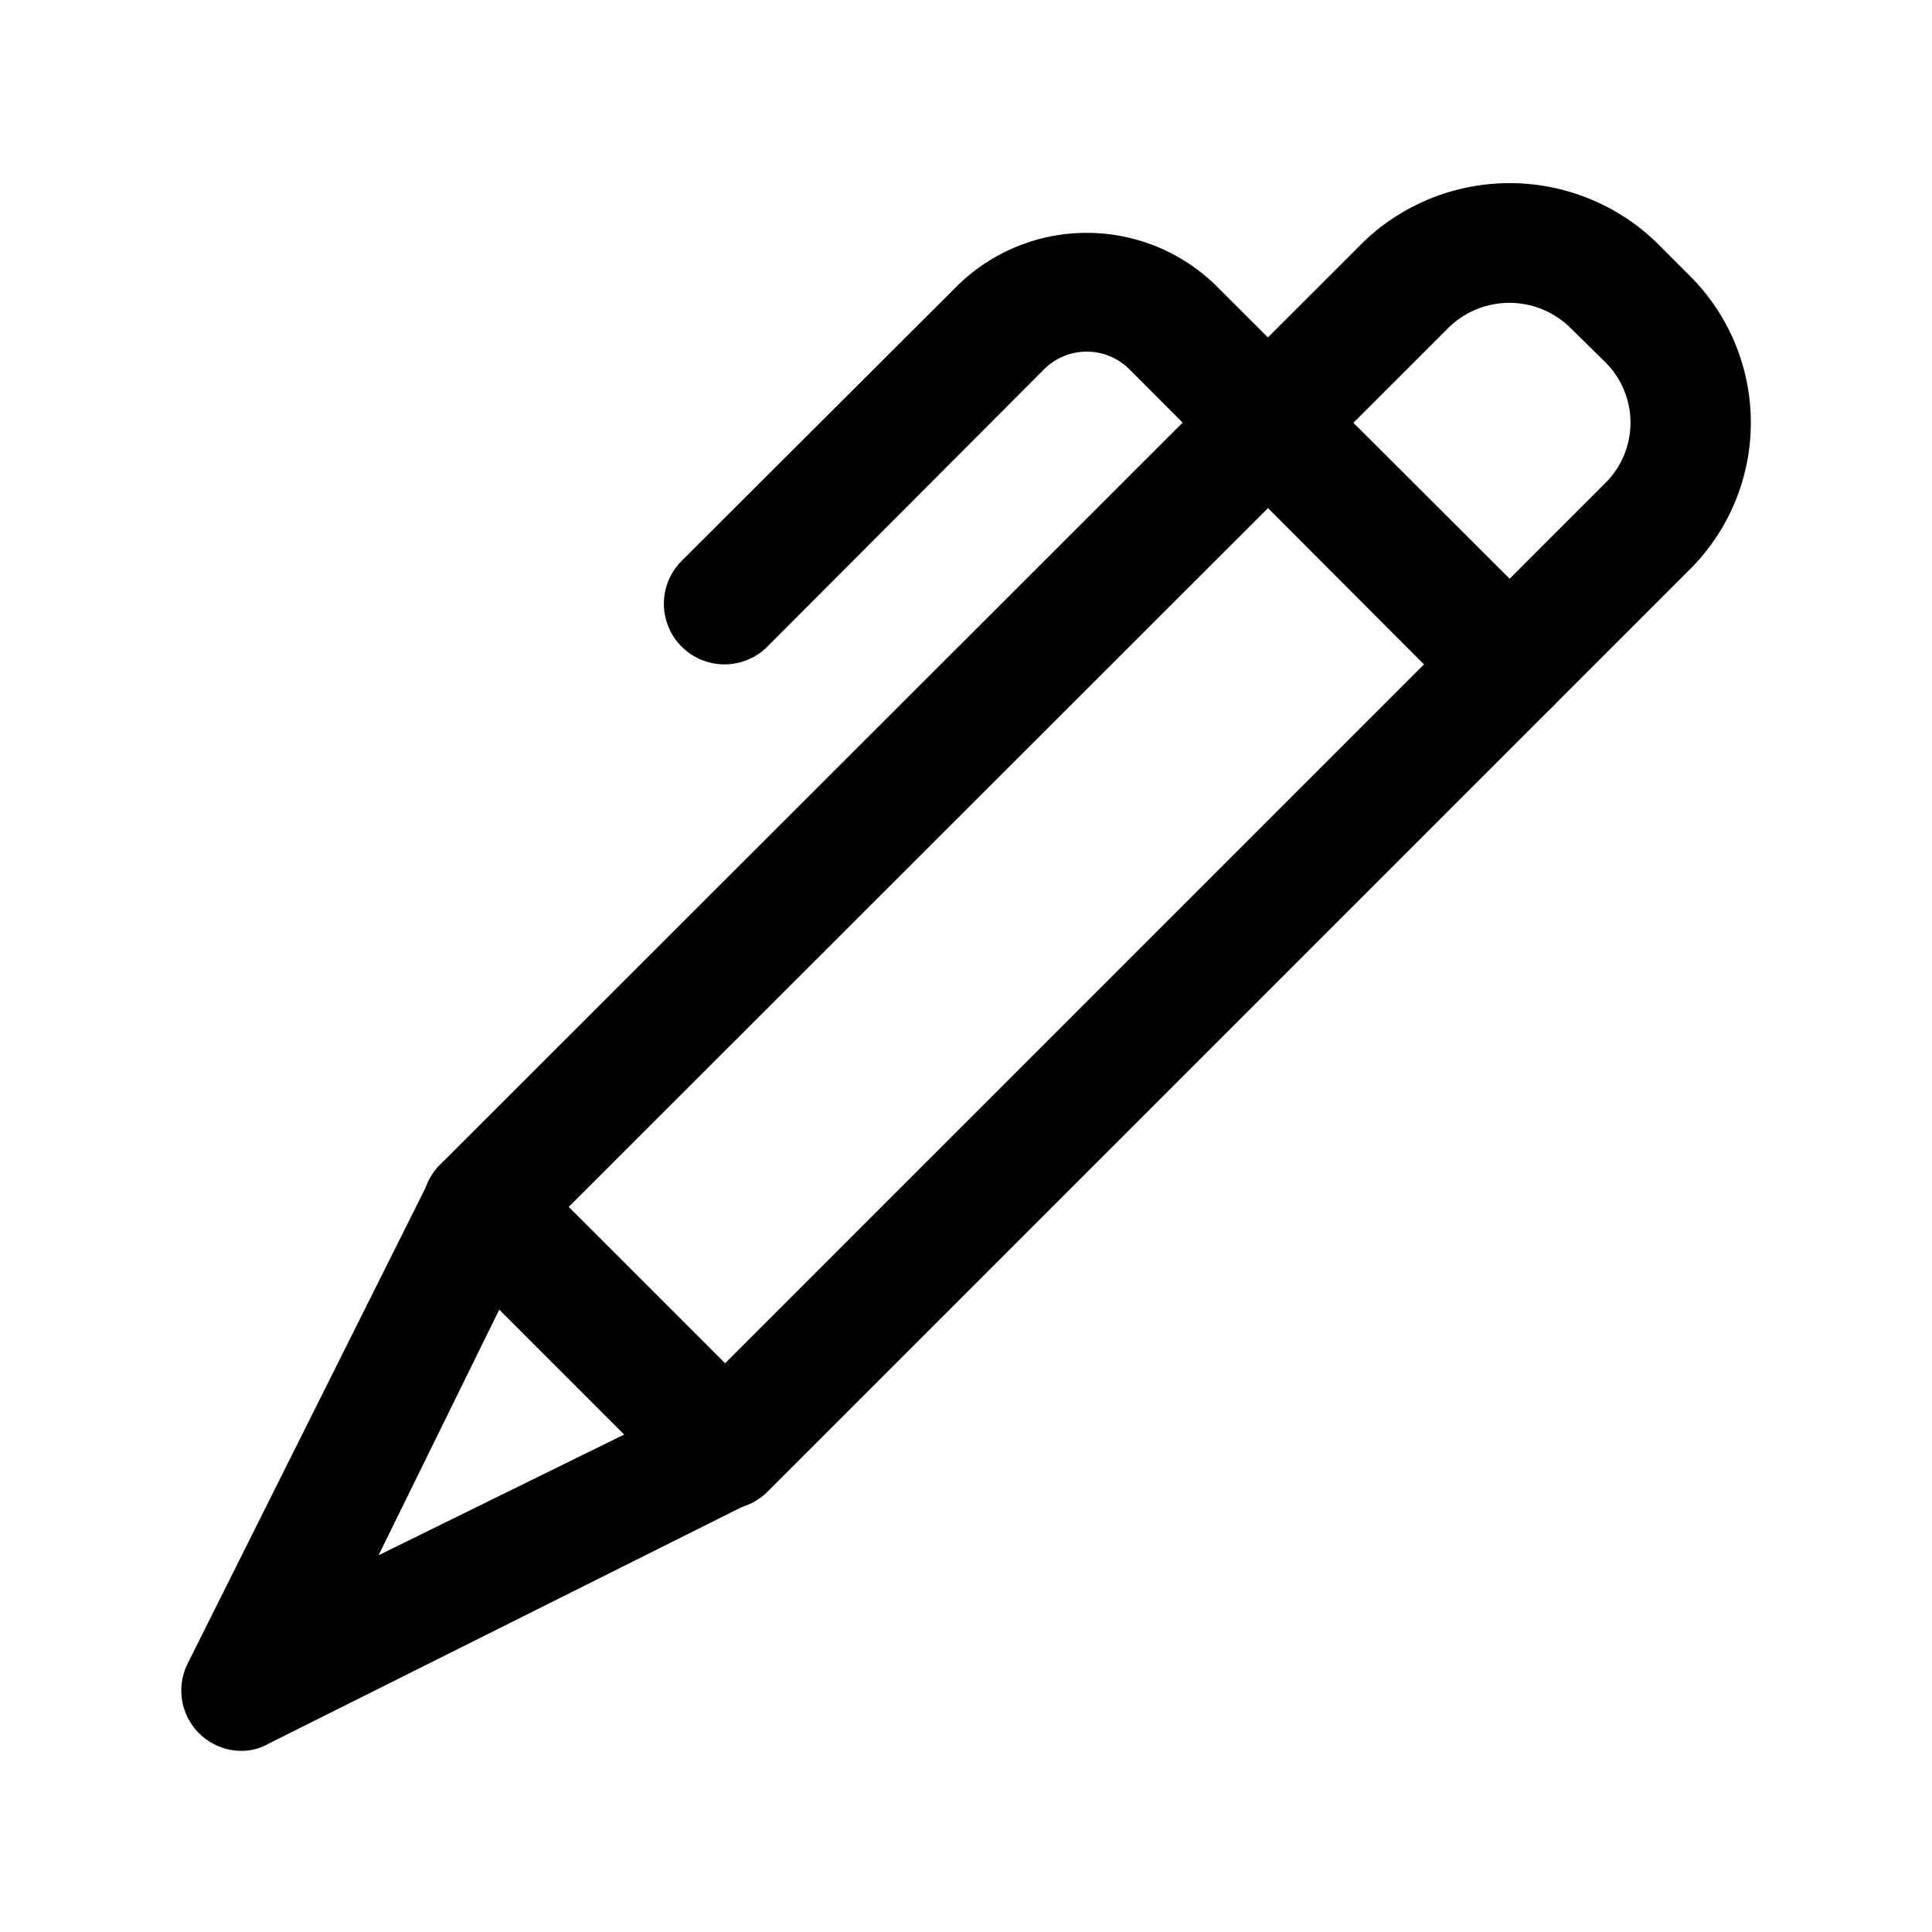 <?xml version="1.0"?><svg viewBox="0 0 32 32" width="24" height="24" xmlns="http://www.w3.org/2000/svg"><defs><style>.cls-1{fill:none;}</style></defs><title/><g data-name="Layer 2" id="Layer_2"><path d="M4,29a1,1,0,0,1-.89-1.45l4-8A1,1,0,0,1,7.84,19a1,1,0,0,1,.87.28l4,4a1,1,0,0,1,.28.87,1,1,0,0,1-.54.73l-8,4A.91.91,0,0,1,4,29Zm4.27-7.31-2,4.07,4.07-2Z"/><path d="M12,25a1,1,0,0,1-.71-.29l-4-4a1,1,0,0,1,0-1.42L22.59,4a3.5,3.5,0,0,1,4.83,0l.58.58a3.43,3.43,0,0,1,0,4.84L12.71,24.71A1,1,0,0,1,12,25ZM9.41,20,12,22.59,26.59,8a1.41,1.41,0,0,0,0-2L26,5.42a1.44,1.44,0,0,0-2,0Z"/><path d="M25,12a1,1,0,0,1-.71-.29L18.71,6.12a1,1,0,0,0-1.42,0l-4.58,4.59a1,1,0,0,1-1.42-1.42l4.59-4.58a3.06,3.06,0,0,1,4.24,0l5.59,5.58a1,1,0,0,1,0,1.42A1,1,0,0,1,25,12Z"/></g><g id="frame"><rect class="cls-1" height="32" width="32"/></g></svg>
